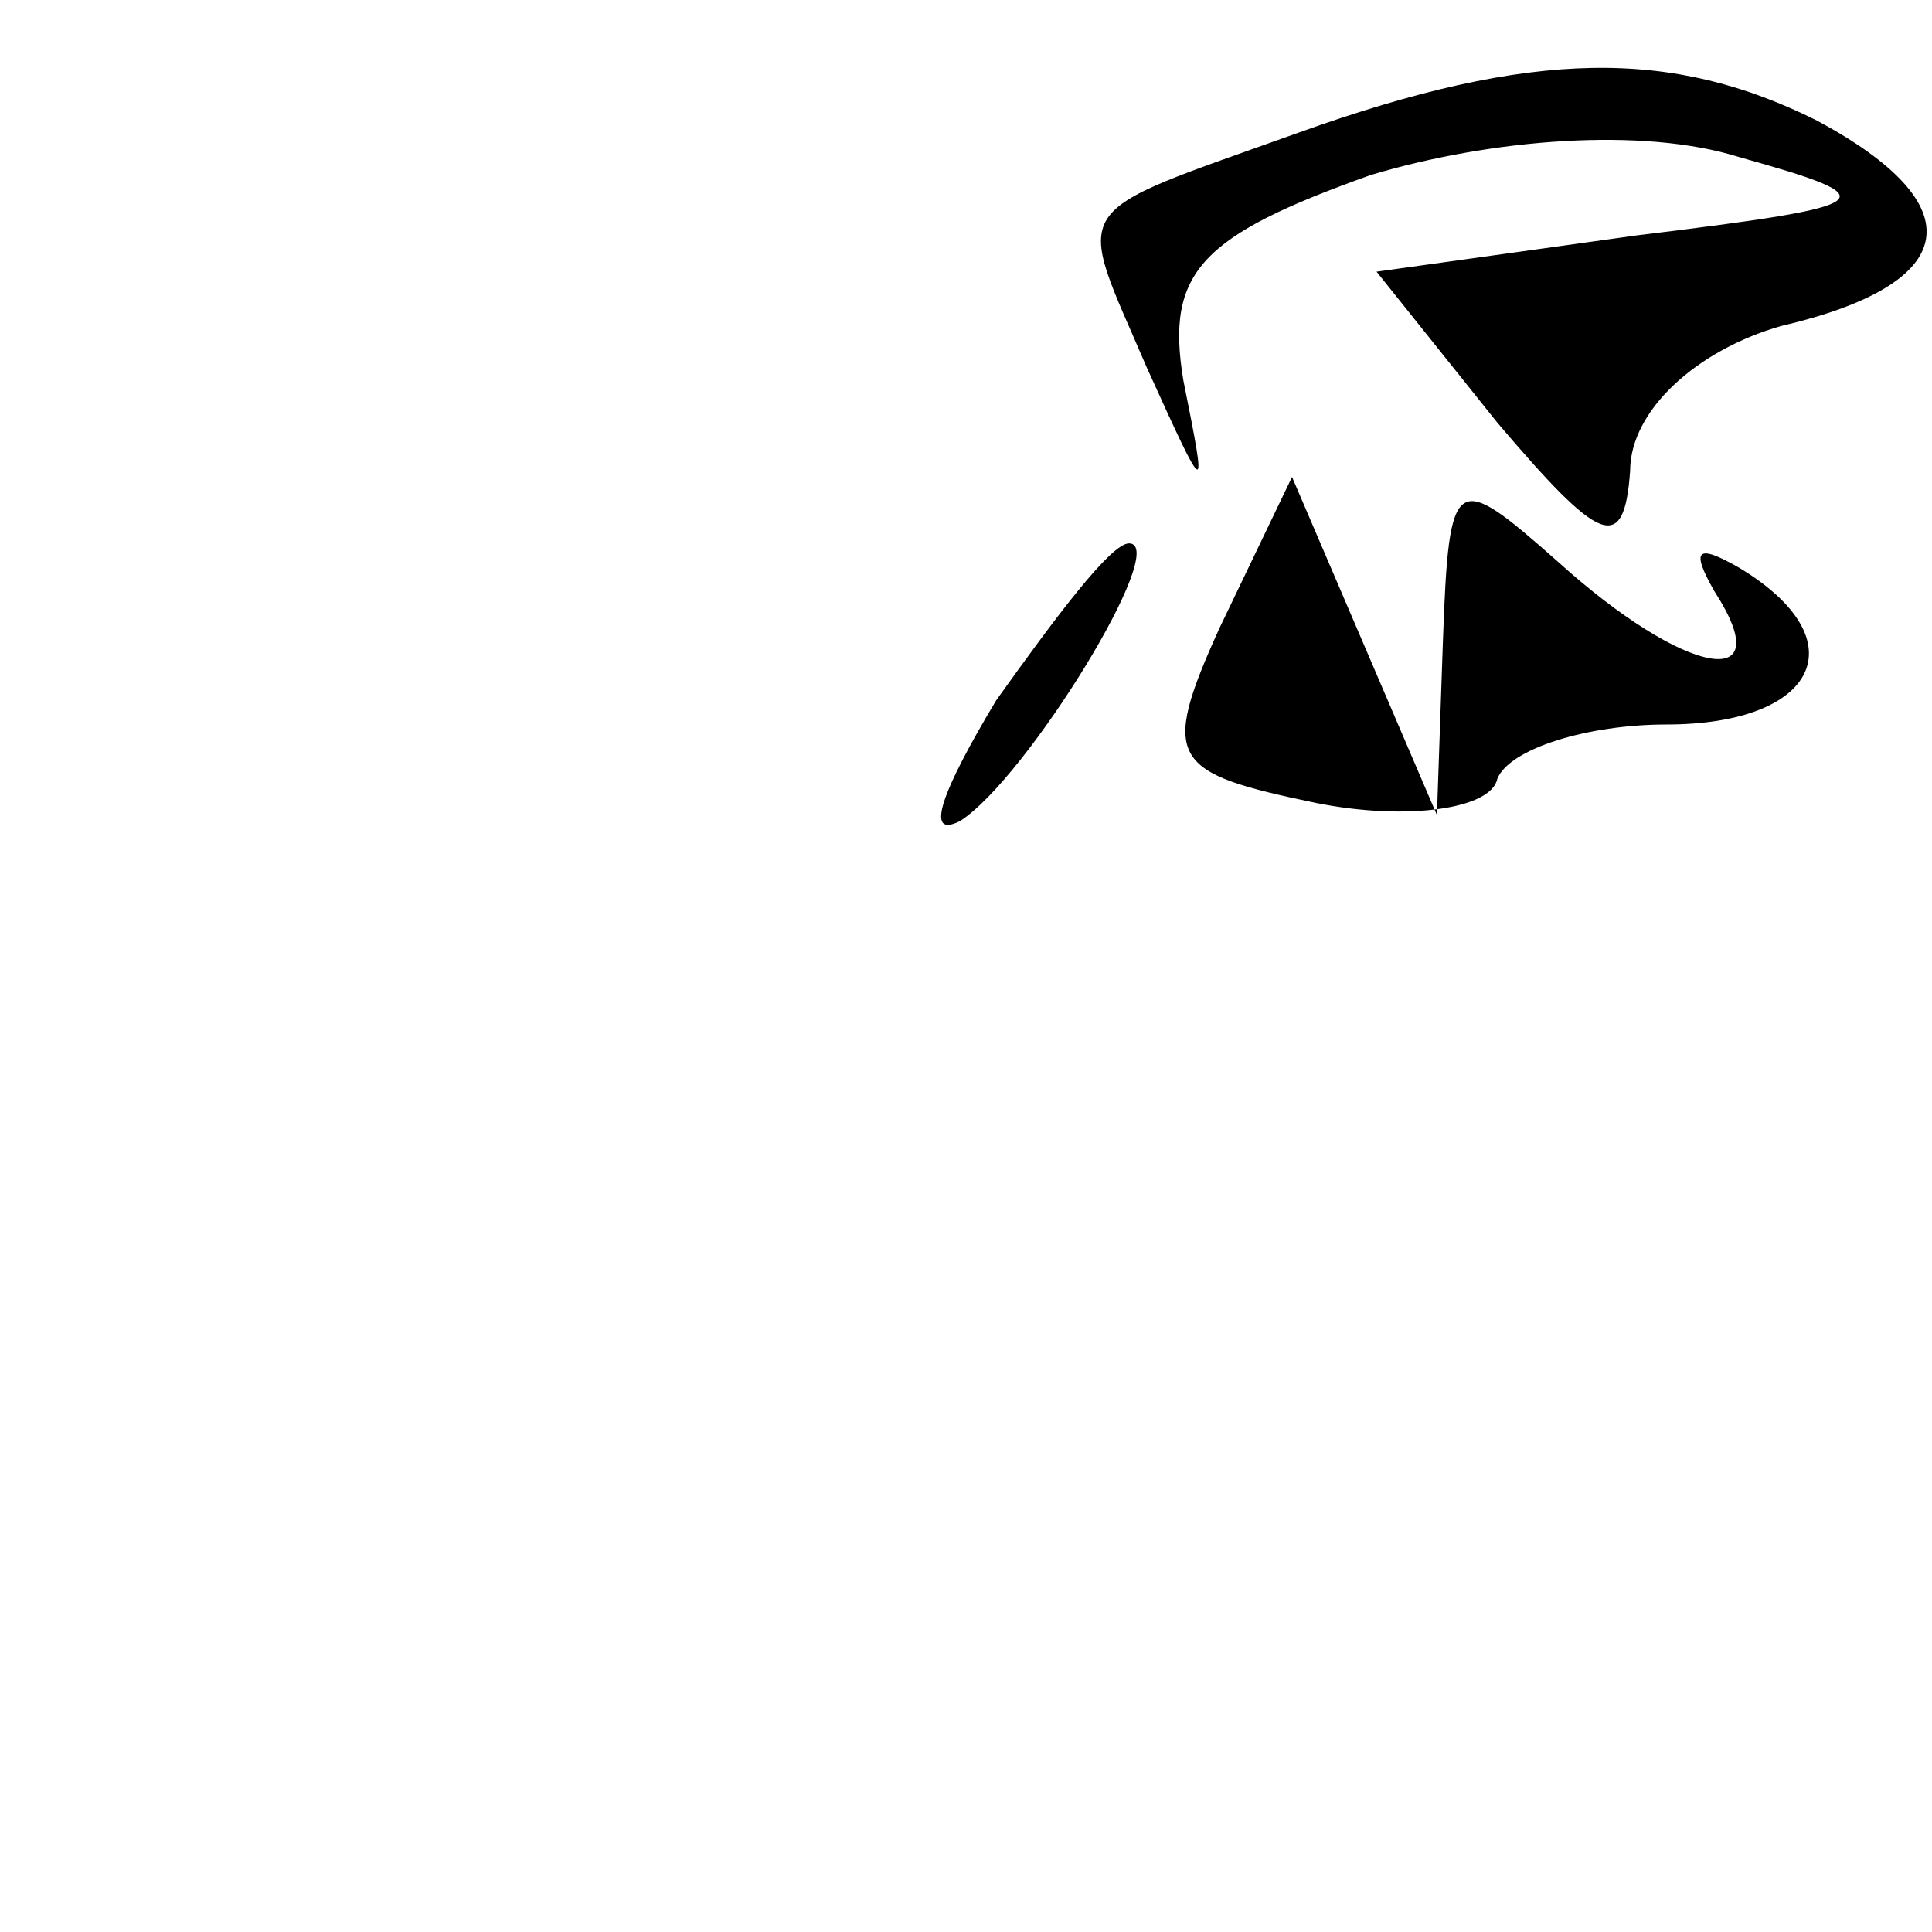<?xml version="1.0" standalone="no"?>
<!DOCTYPE svg PUBLIC "-//W3C//DTD SVG 20010904//EN"
 "http://www.w3.org/TR/2001/REC-SVG-20010904/DTD/svg10.dtd">
<svg version="1.0" xmlns="http://www.w3.org/2000/svg"
 width="32pt" height="32pt" viewBox="0 0 32 32"
 preserveAspectRatio="xMidYMid meet">
<g transform="translate(0,32) scale(0.1,-0.1)"
fill="#000000" stroke="none">
<path fill="#000000" stroke="none" d="M215 298 c-39 -14 -37 -11 -25 -39 10
-22 10 -22 6 -2 -3 18 3 24 31 34 20 6 45 8 61 3 25 -7 24 -8 -17 -13 l-43 -6
20 -25 c17 -20 21 -22 22 -8 0 10 11 20 25 24 30 7 32 20 6 34 -24 12 -47 12
-86 -2z"/>
<path fill="#000000" stroke="none" d="M202 216 c-10 -22 -8 -24 16 -29 15 -3
29 -1 30 4 2 5 15 9 28 9 25 0 32 14 12 26 -7 4 -8 3 -4 -4 11 -17 -5 -14 -26
5 -17 15 -18 15 -19 -13 l-1 -29 -12 28 -12 28 -12 -25z"/>
<path fill="#000000" stroke="none" d="M165 204 c-9 -15 -12 -23 -6 -20 11 7
35 46 28 46 -3 0 -12 -12 -22 -26z"/>
</g>
</svg>
